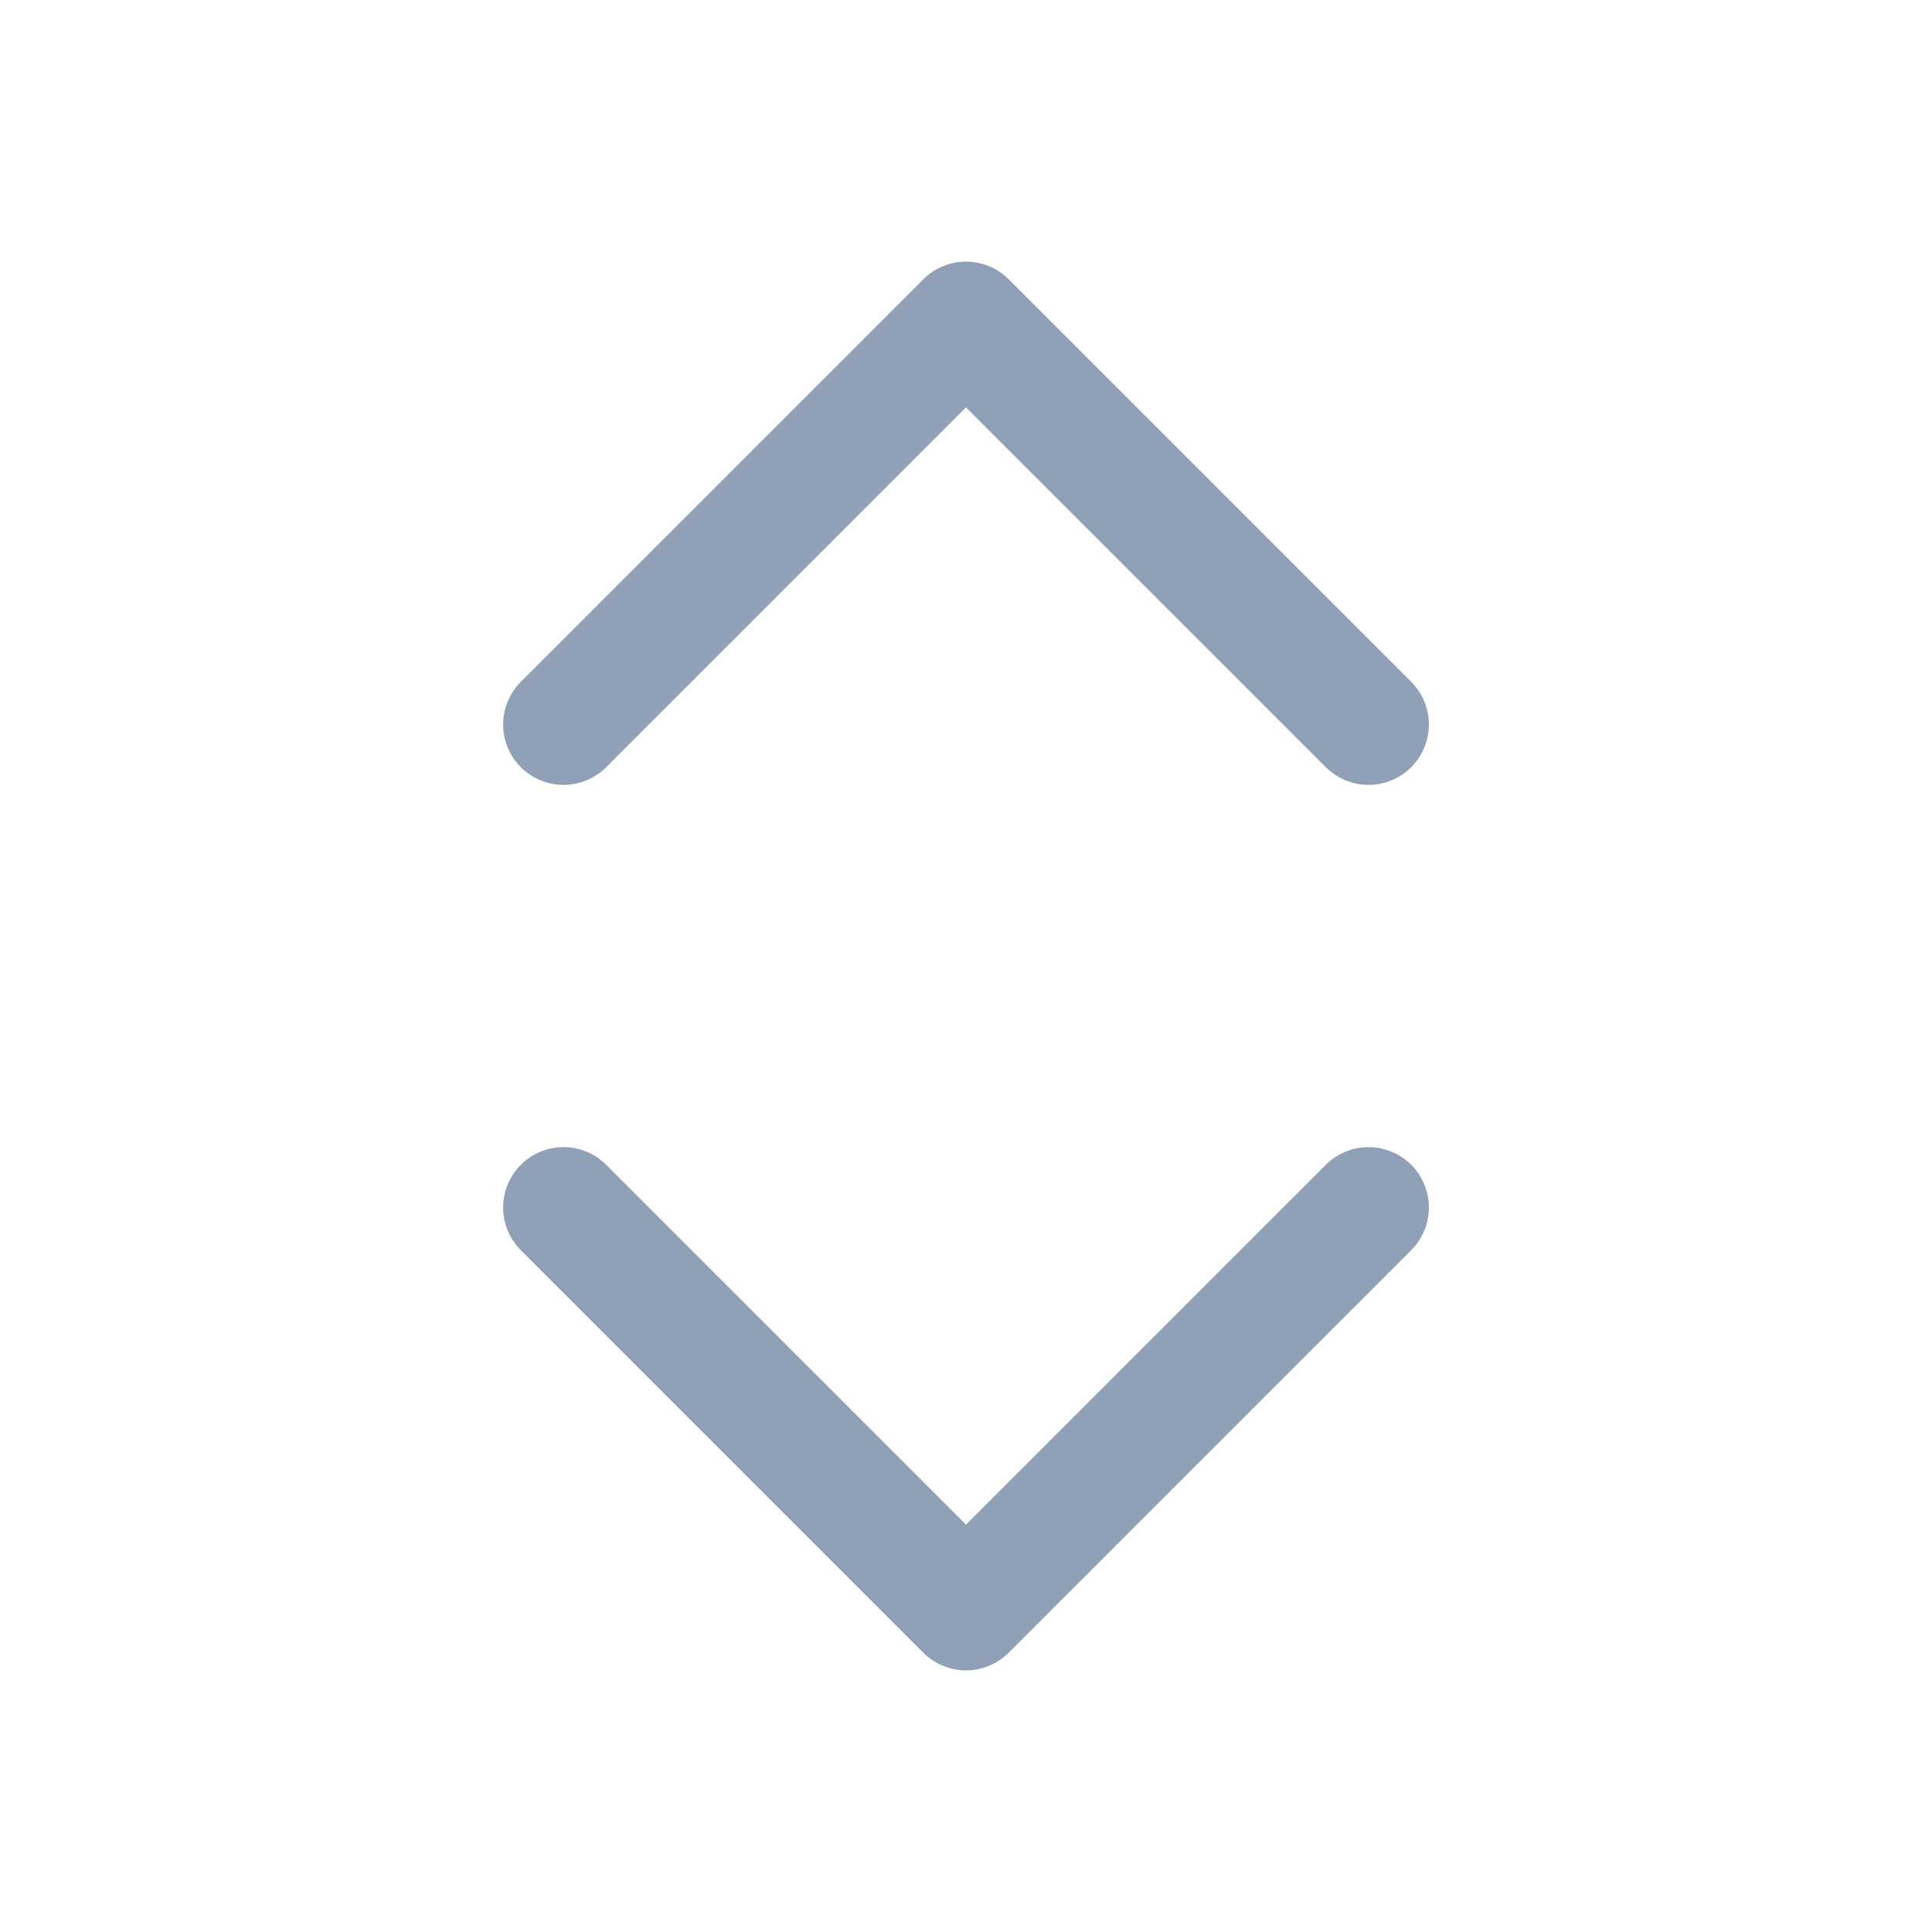 <svg width="24" height="24" viewBox="0 0 24 24" fill="none" xmlns="http://www.w3.org/2000/svg">
<path d="M7 15L12 20L17 15" stroke="#90A0B7" stroke-width="1.5" stroke-linecap="round" stroke-linejoin="round"/>
<path d="M7 9L12 4L17 9" stroke="#90A0B7" stroke-width="1.5" stroke-linecap="round" stroke-linejoin="round"/>
</svg>
